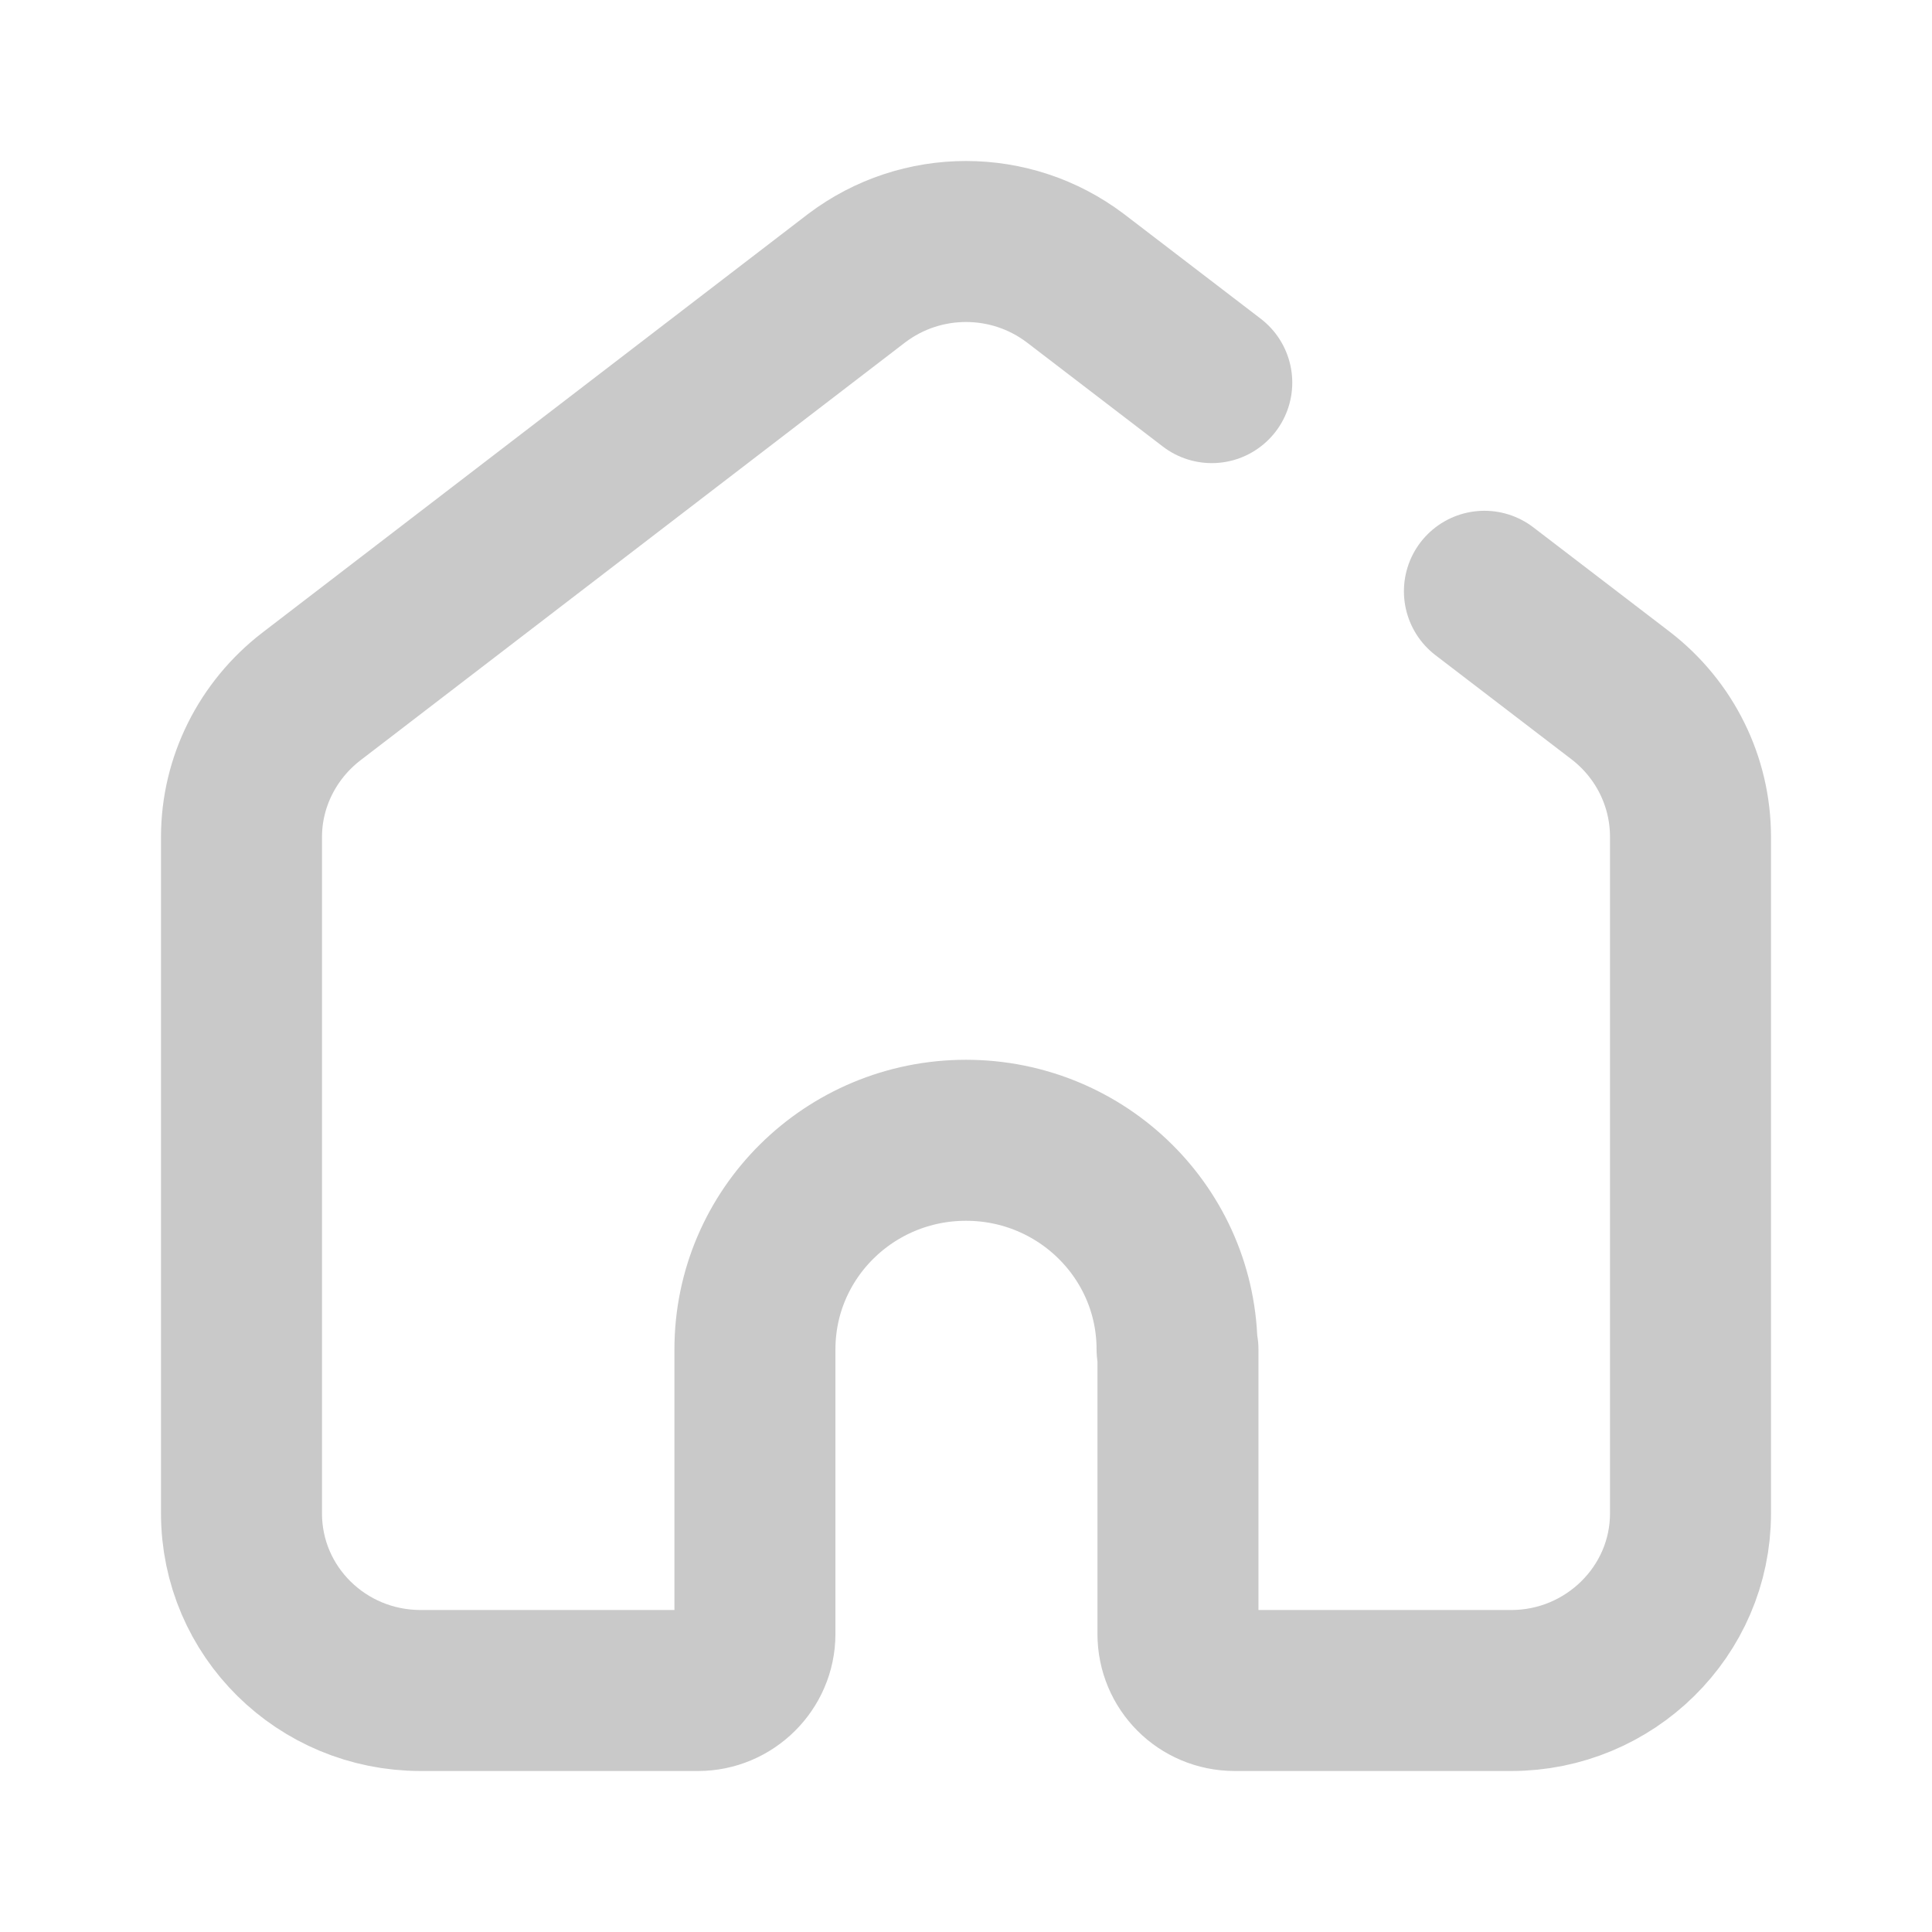 <svg width="24" height="24" viewBox="0 0 24 24" fill="none" xmlns="http://www.w3.org/2000/svg">
<path d="M18.44 7.345L20.133 8.641C20.679 9.062 21 9.706 21 10.397V18.8C21 20.017 19.994 21 18.774 21H15.339C14.943 21 14.633 20.684 14.633 20.298V16.763H14.622C14.622 15.324 13.445 14.165 12 14.165C10.555 14.165 9.378 15.324 9.378 16.763V20.298C9.378 20.684 9.057 21 8.672 21H5.226C3.995 21 3 20.017 3 18.8V10.397C3 9.718 3.321 9.074 3.867 8.653L10.641 3.456C11.444 2.848 12.556 2.848 13.359 3.456L15.053 4.753" stroke="#C9C9C9" stroke-width="2" stroke-linecap="round" stroke-linejoin="round"/>
</svg>
